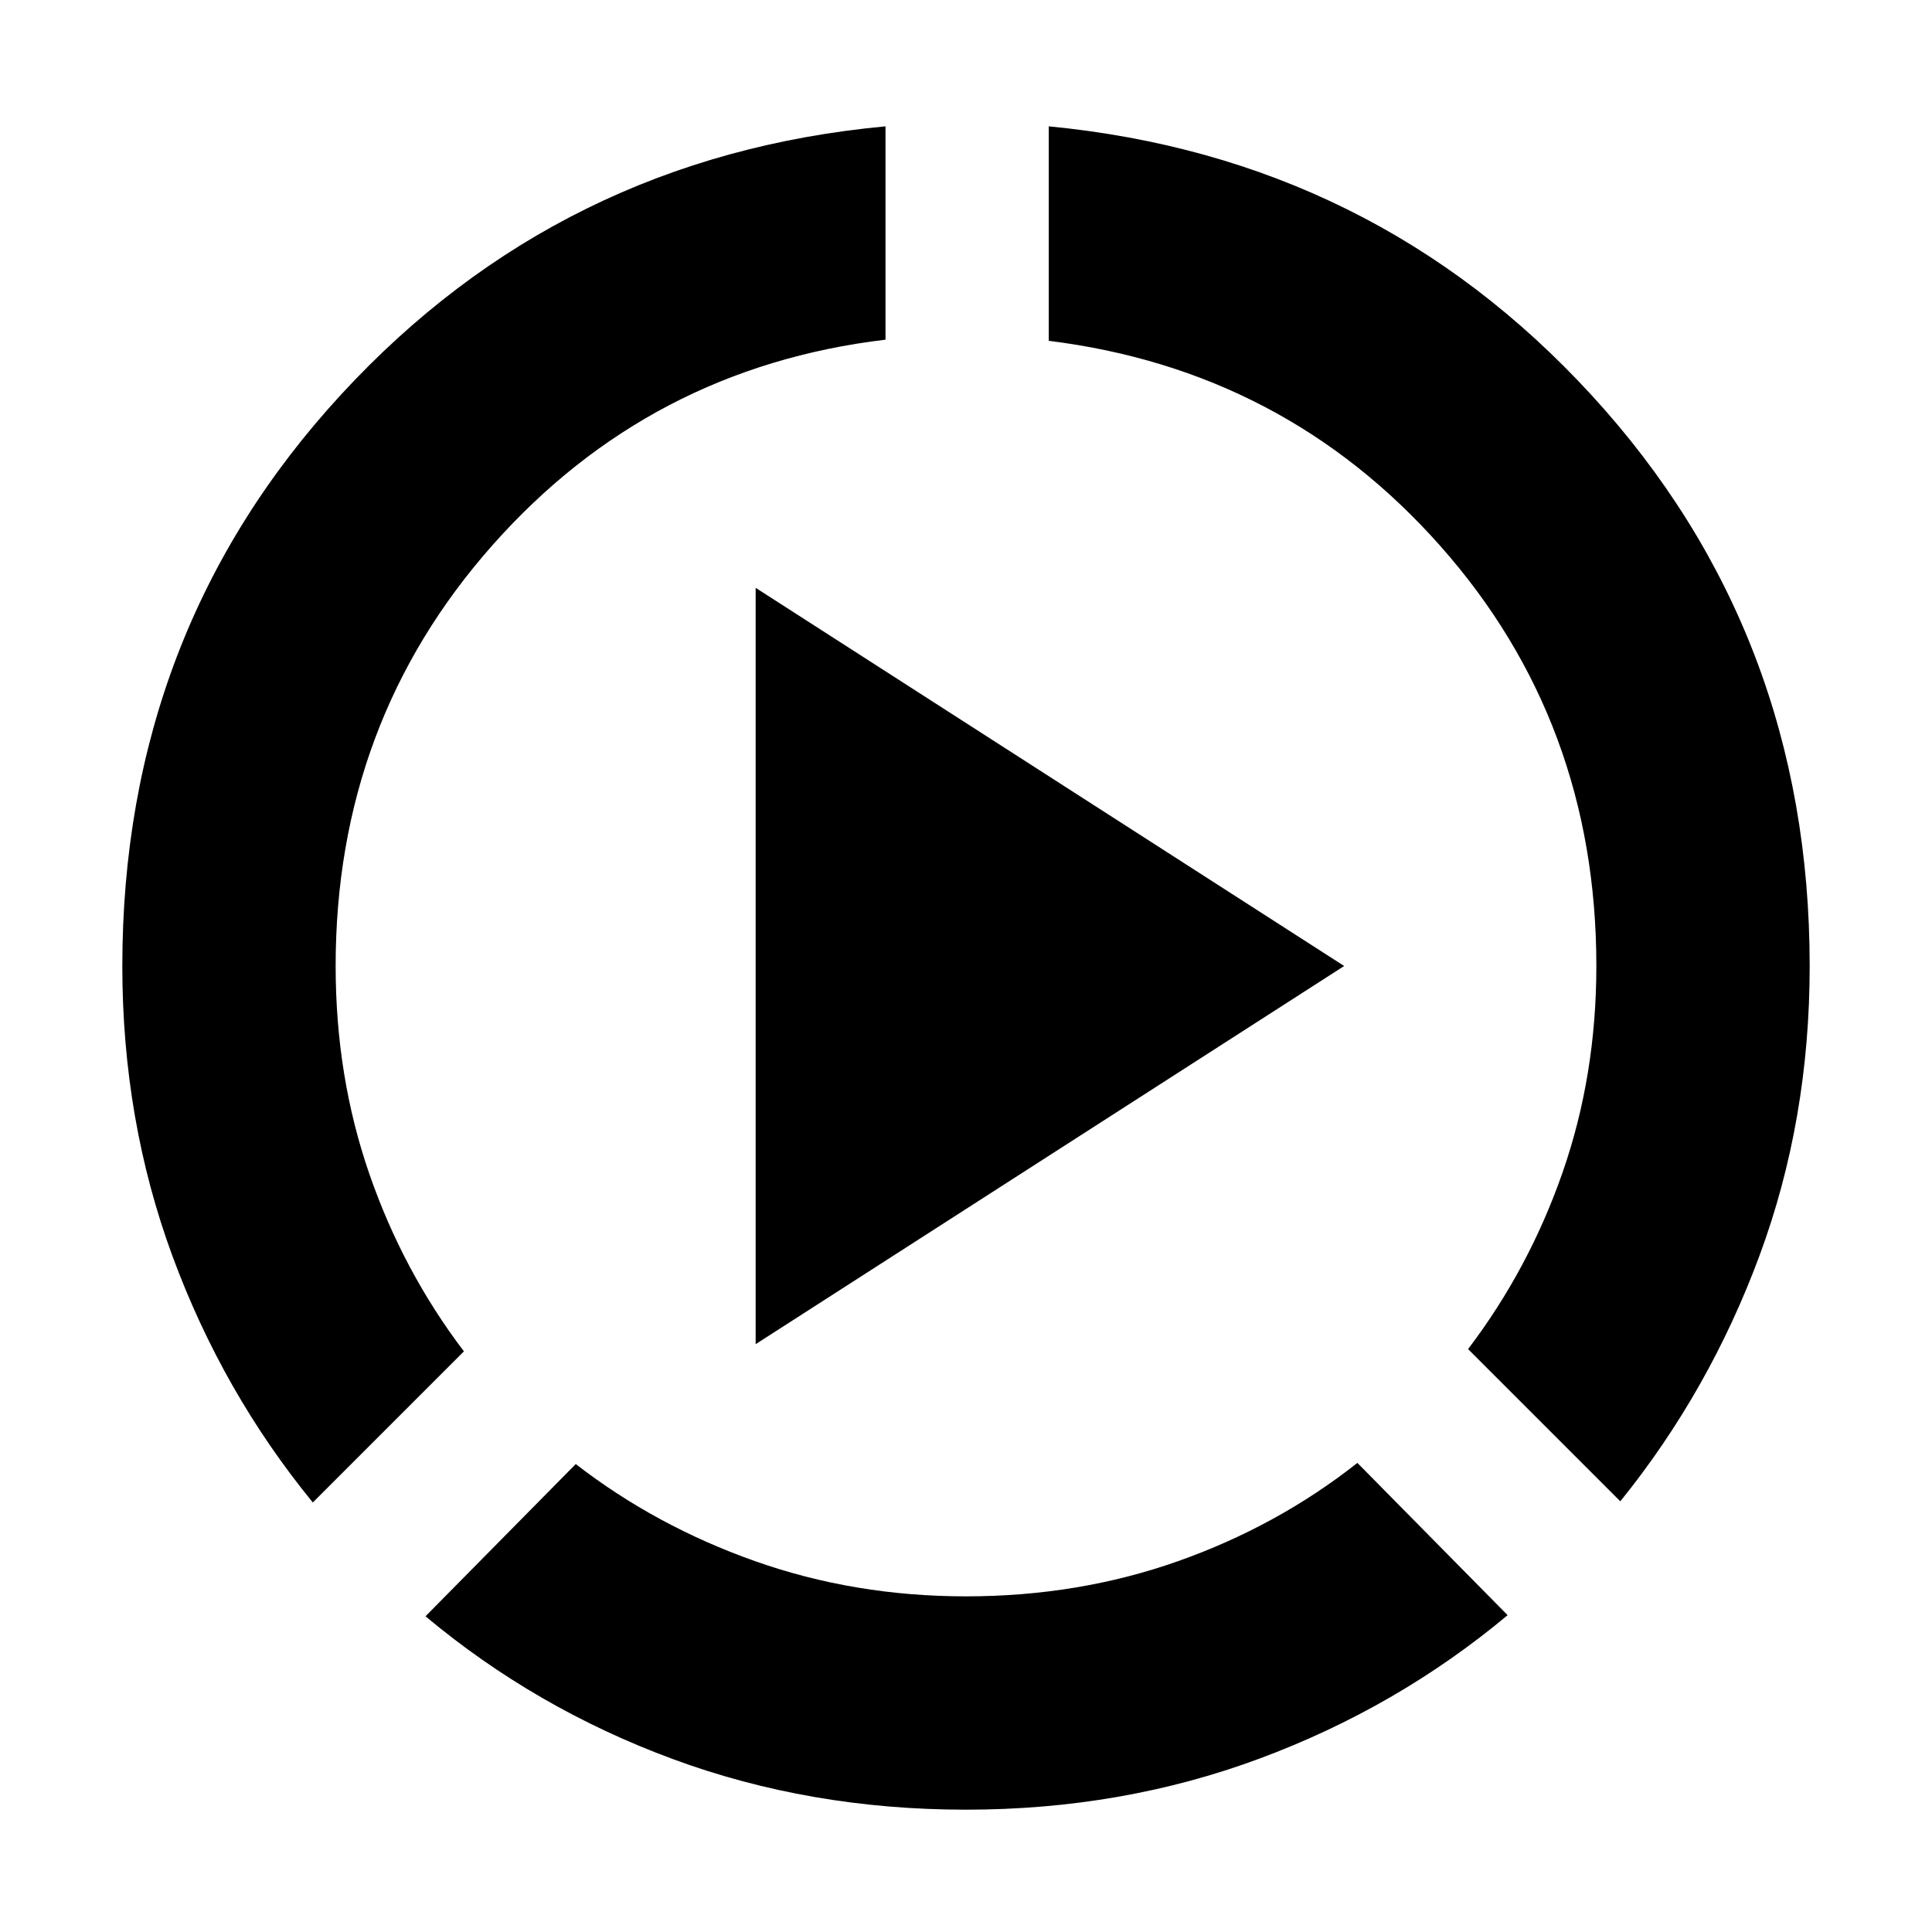 <svg xmlns="http://www.w3.org/2000/svg" height="24" viewBox="0 -960 960 960" width="24"><path d="M155.43-213.43q-44.82-54.83-69.74-122.44Q60.78-403.48 60.78-480q0-166.04 108.87-284.13T440-897.22v106q-117.17 14-195.2 102.02-78.02 88.03-78.02 209.2 0 54.87 16.72 103.24t47.02 88.24l-75.09 75.09ZM480-60.78q-77.52 0-145.63-25.13t-122.94-70.96l74.66-75.65q39.87 30.87 89.24 48.3Q424.7-166.78 480-166.78q55.87 0 105.24-17.44 49.37-17.43 89.24-48.87l74.65 75.66q-54.83 45.82-123.22 71.24Q557.52-60.78 480-60.78ZM805.13-214l-75.65-75.65q30.3-39.87 47.02-87.96Q793.22-425.7 793.22-480q0-121.17-77.46-208.63T521.13-790.65v-106.57q161.48 15.57 269.78 133.65Q899.22-645.48 899.22-480q0 76.52-24.91 143.85-24.92 67.32-69.18 122.15Zm-429.65-78.09v-375.82L667.91-480 375.48-292.09Z"/></svg>